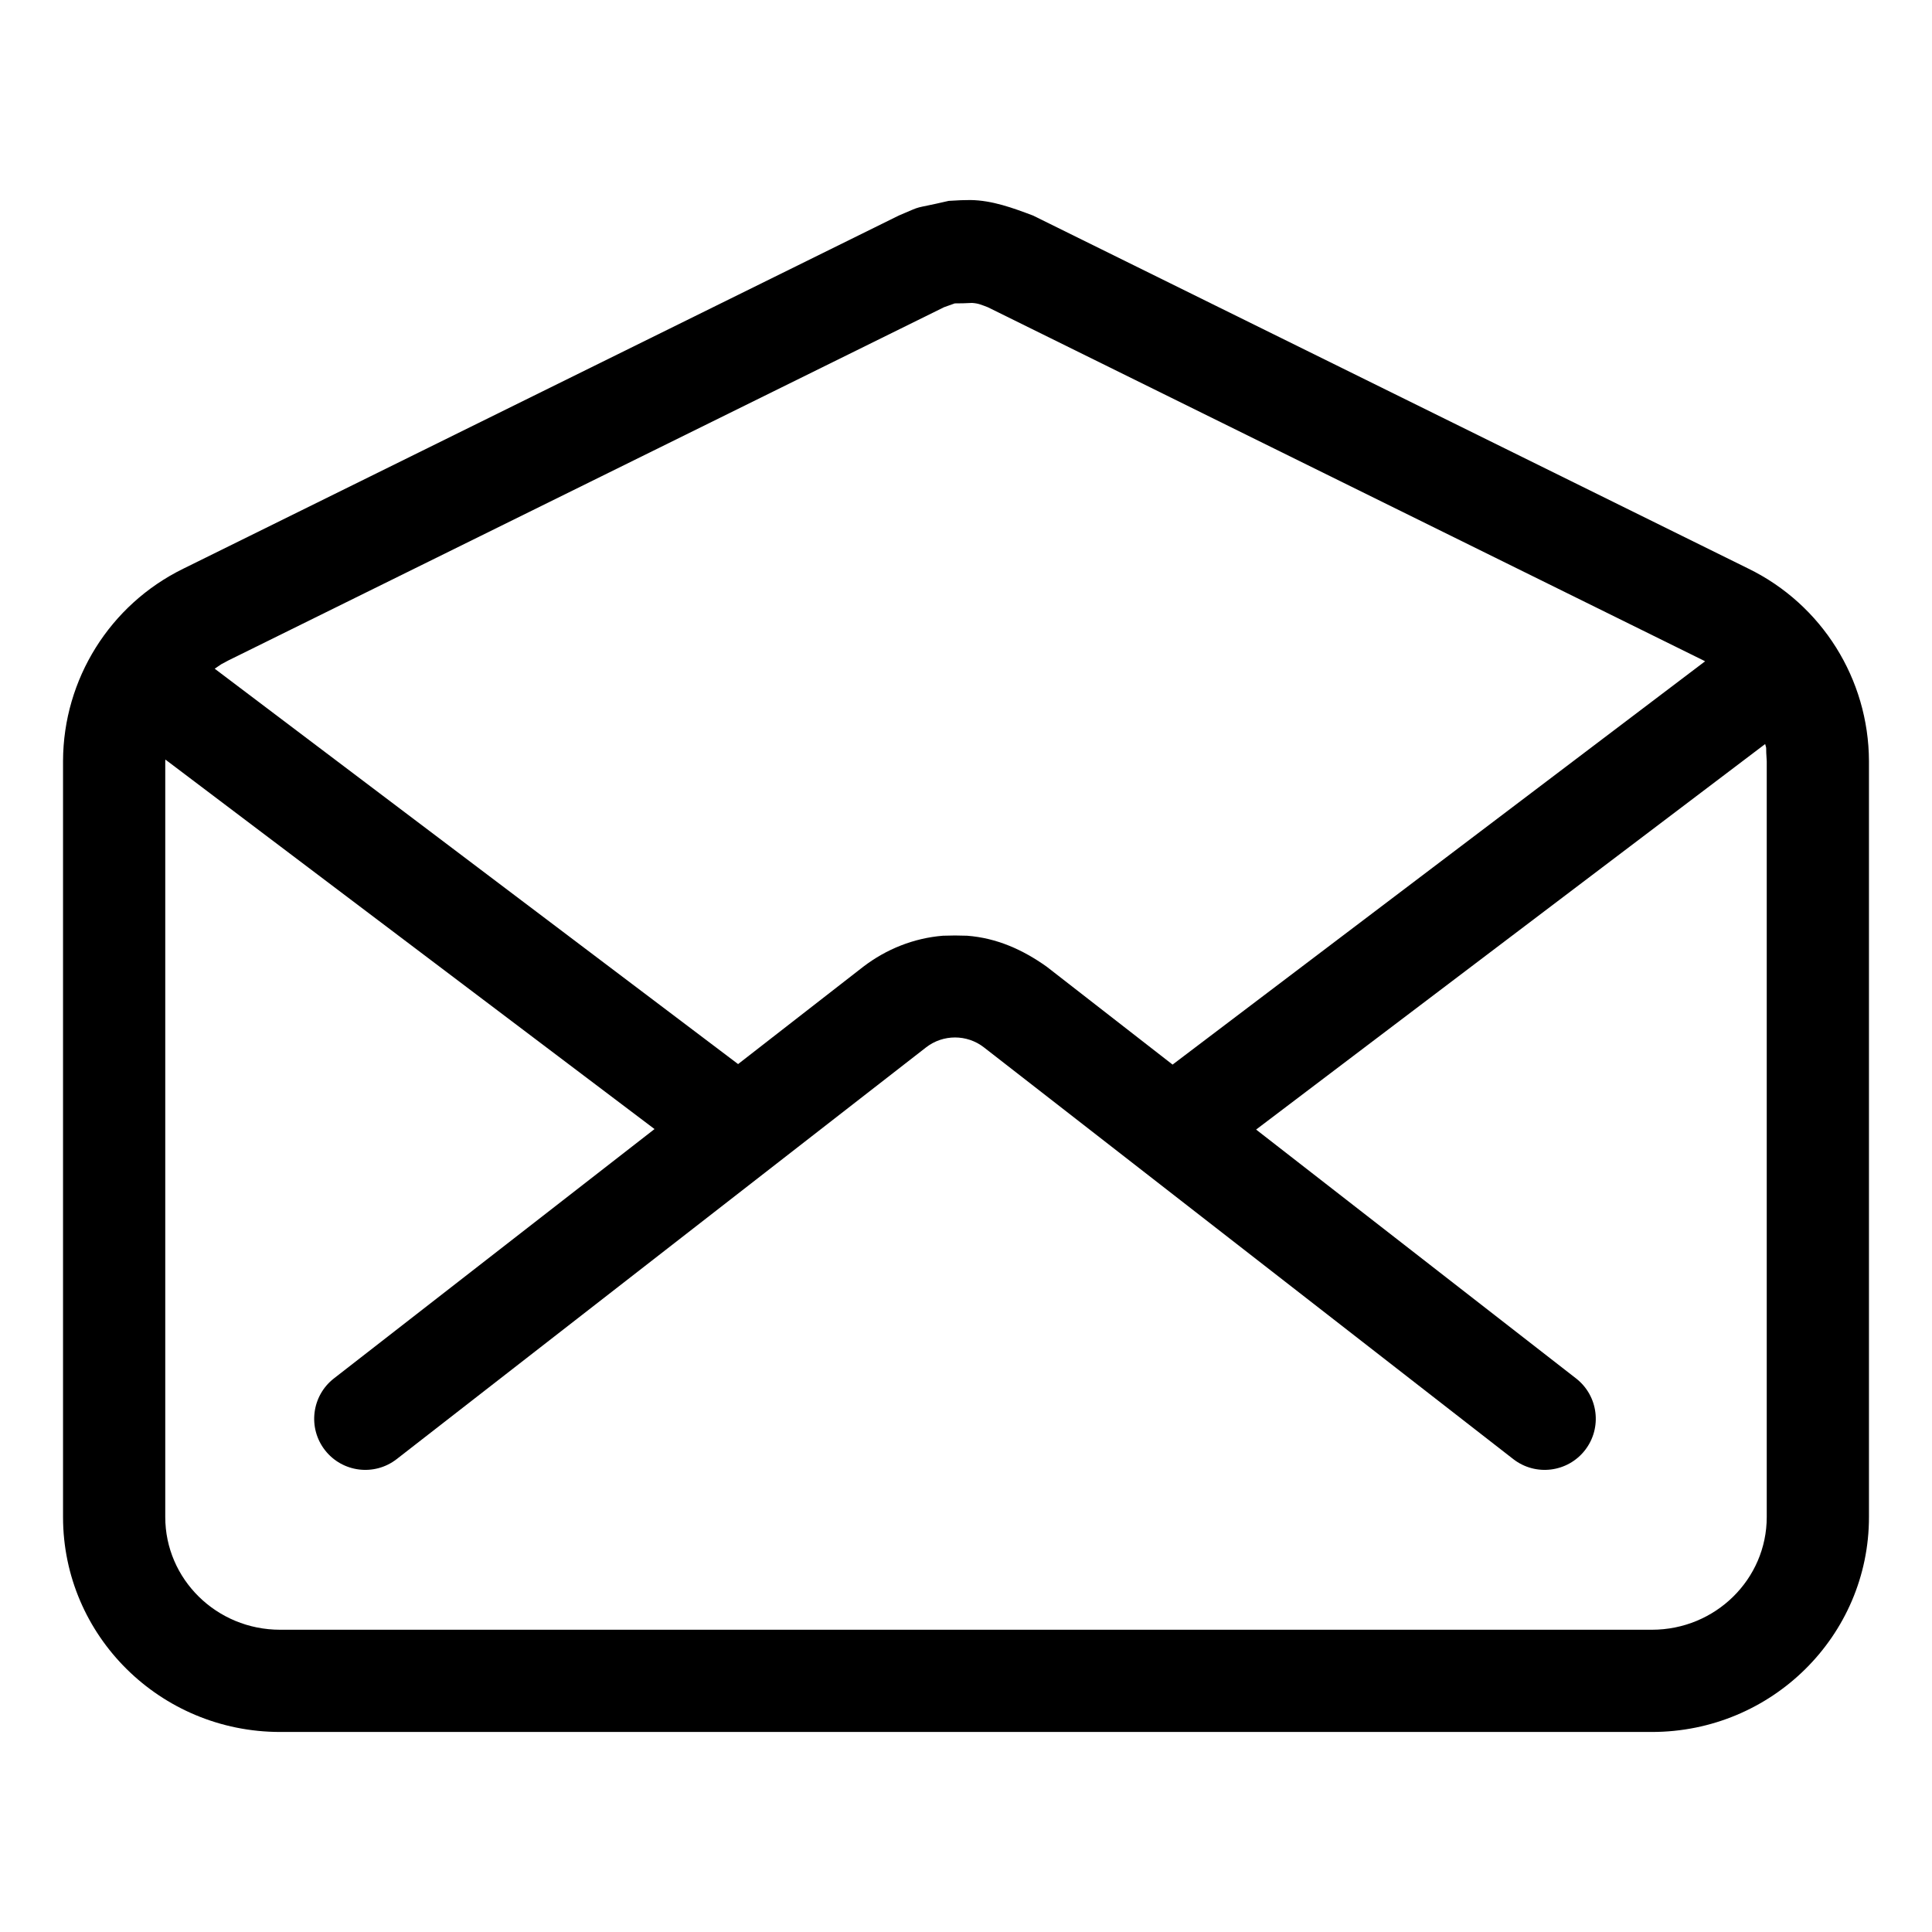 <?xml version="1.0" encoding="UTF-8"?>
<!DOCTYPE svg PUBLIC "-//W3C//DTD SVG 1.1//EN" "http://www.w3.org/Graphics/SVG/1.1/DTD/svg11.dtd">
<svg version="1.1" xmlns="http://www.w3.org/2000/svg" xmlns:xlink="http://www.w3.org/1999/xlink" x="0" y="0" width="283.5" height="283.5" viewBox="0, 0, 283.5, 283.5">
  <g id="Background">
    <rect x="0" y="0" width="283.5" height="283.5" fill="#FFFFFF"/>
  </g>
  <g id="Layer_1">
    <path d="M142.388,29.353 C145.605,29.395 148.622,30.513 151.589,31.63 L256.585,83.452 L256.558,83.439 C267.344,88.708 274.202,99.644 274.25,111.678 L274.25,222.611 C274.25,240.049 259.97,254.147 242.401,254.147 L41.099,254.147 C23.53,254.147 9.25,240.049 9.25,222.611 L9.25,111.651 C9.292,99.655 16.137,88.721 26.891,83.452 L131.888,31.629 C135.823,29.964 133.425,30.819 139.213,29.476 L141,29.378 L142.388,29.353 z M259.018,109.179 L184.32,165.752 L231.268,202.269 C234.538,204.812 235.127,209.524 232.584,212.794 C230.041,216.063 225.329,216.652 222.059,214.109 L144.386,153.694 C141.887,151.75 138.387,151.75 135.887,153.694 L58.208,214.109 C54.938,216.652 50.226,216.063 47.683,212.793 C45.14,209.524 45.729,204.812 48.999,202.269 L96.046,165.678 L24.266,111.456 L24.25,111.678 L24.25,222.611 C24.25,231.721 31.772,239.147 41.099,239.147 L242.401,239.147 C251.728,239.147 259.25,231.721 259.25,222.611 L259.25,111.708 C259.071,109.309 259.294,110.126 259.018,109.179 z M142.633,44.452 C140.901,44.521 141.746,44.5 140.099,44.519 L138.525,45.081 L33.51,96.912 C32.13,97.65 32.799,97.246 31.504,98.125 L108.307,156.142 L126.678,141.854 C130.064,139.266 134.097,137.655 138.357,137.308 L140.135,137.272 L141.916,137.308 C146.264,137.641 150.089,139.357 153.596,141.854 L172.063,156.218 L250.203,97.039 L249.973,96.916 L249.946,96.903 L144.952,45.082 C144.035,44.743 143.615,44.517 142.634,44.452 z" fill="#000000"/>
  </g>
</svg>
